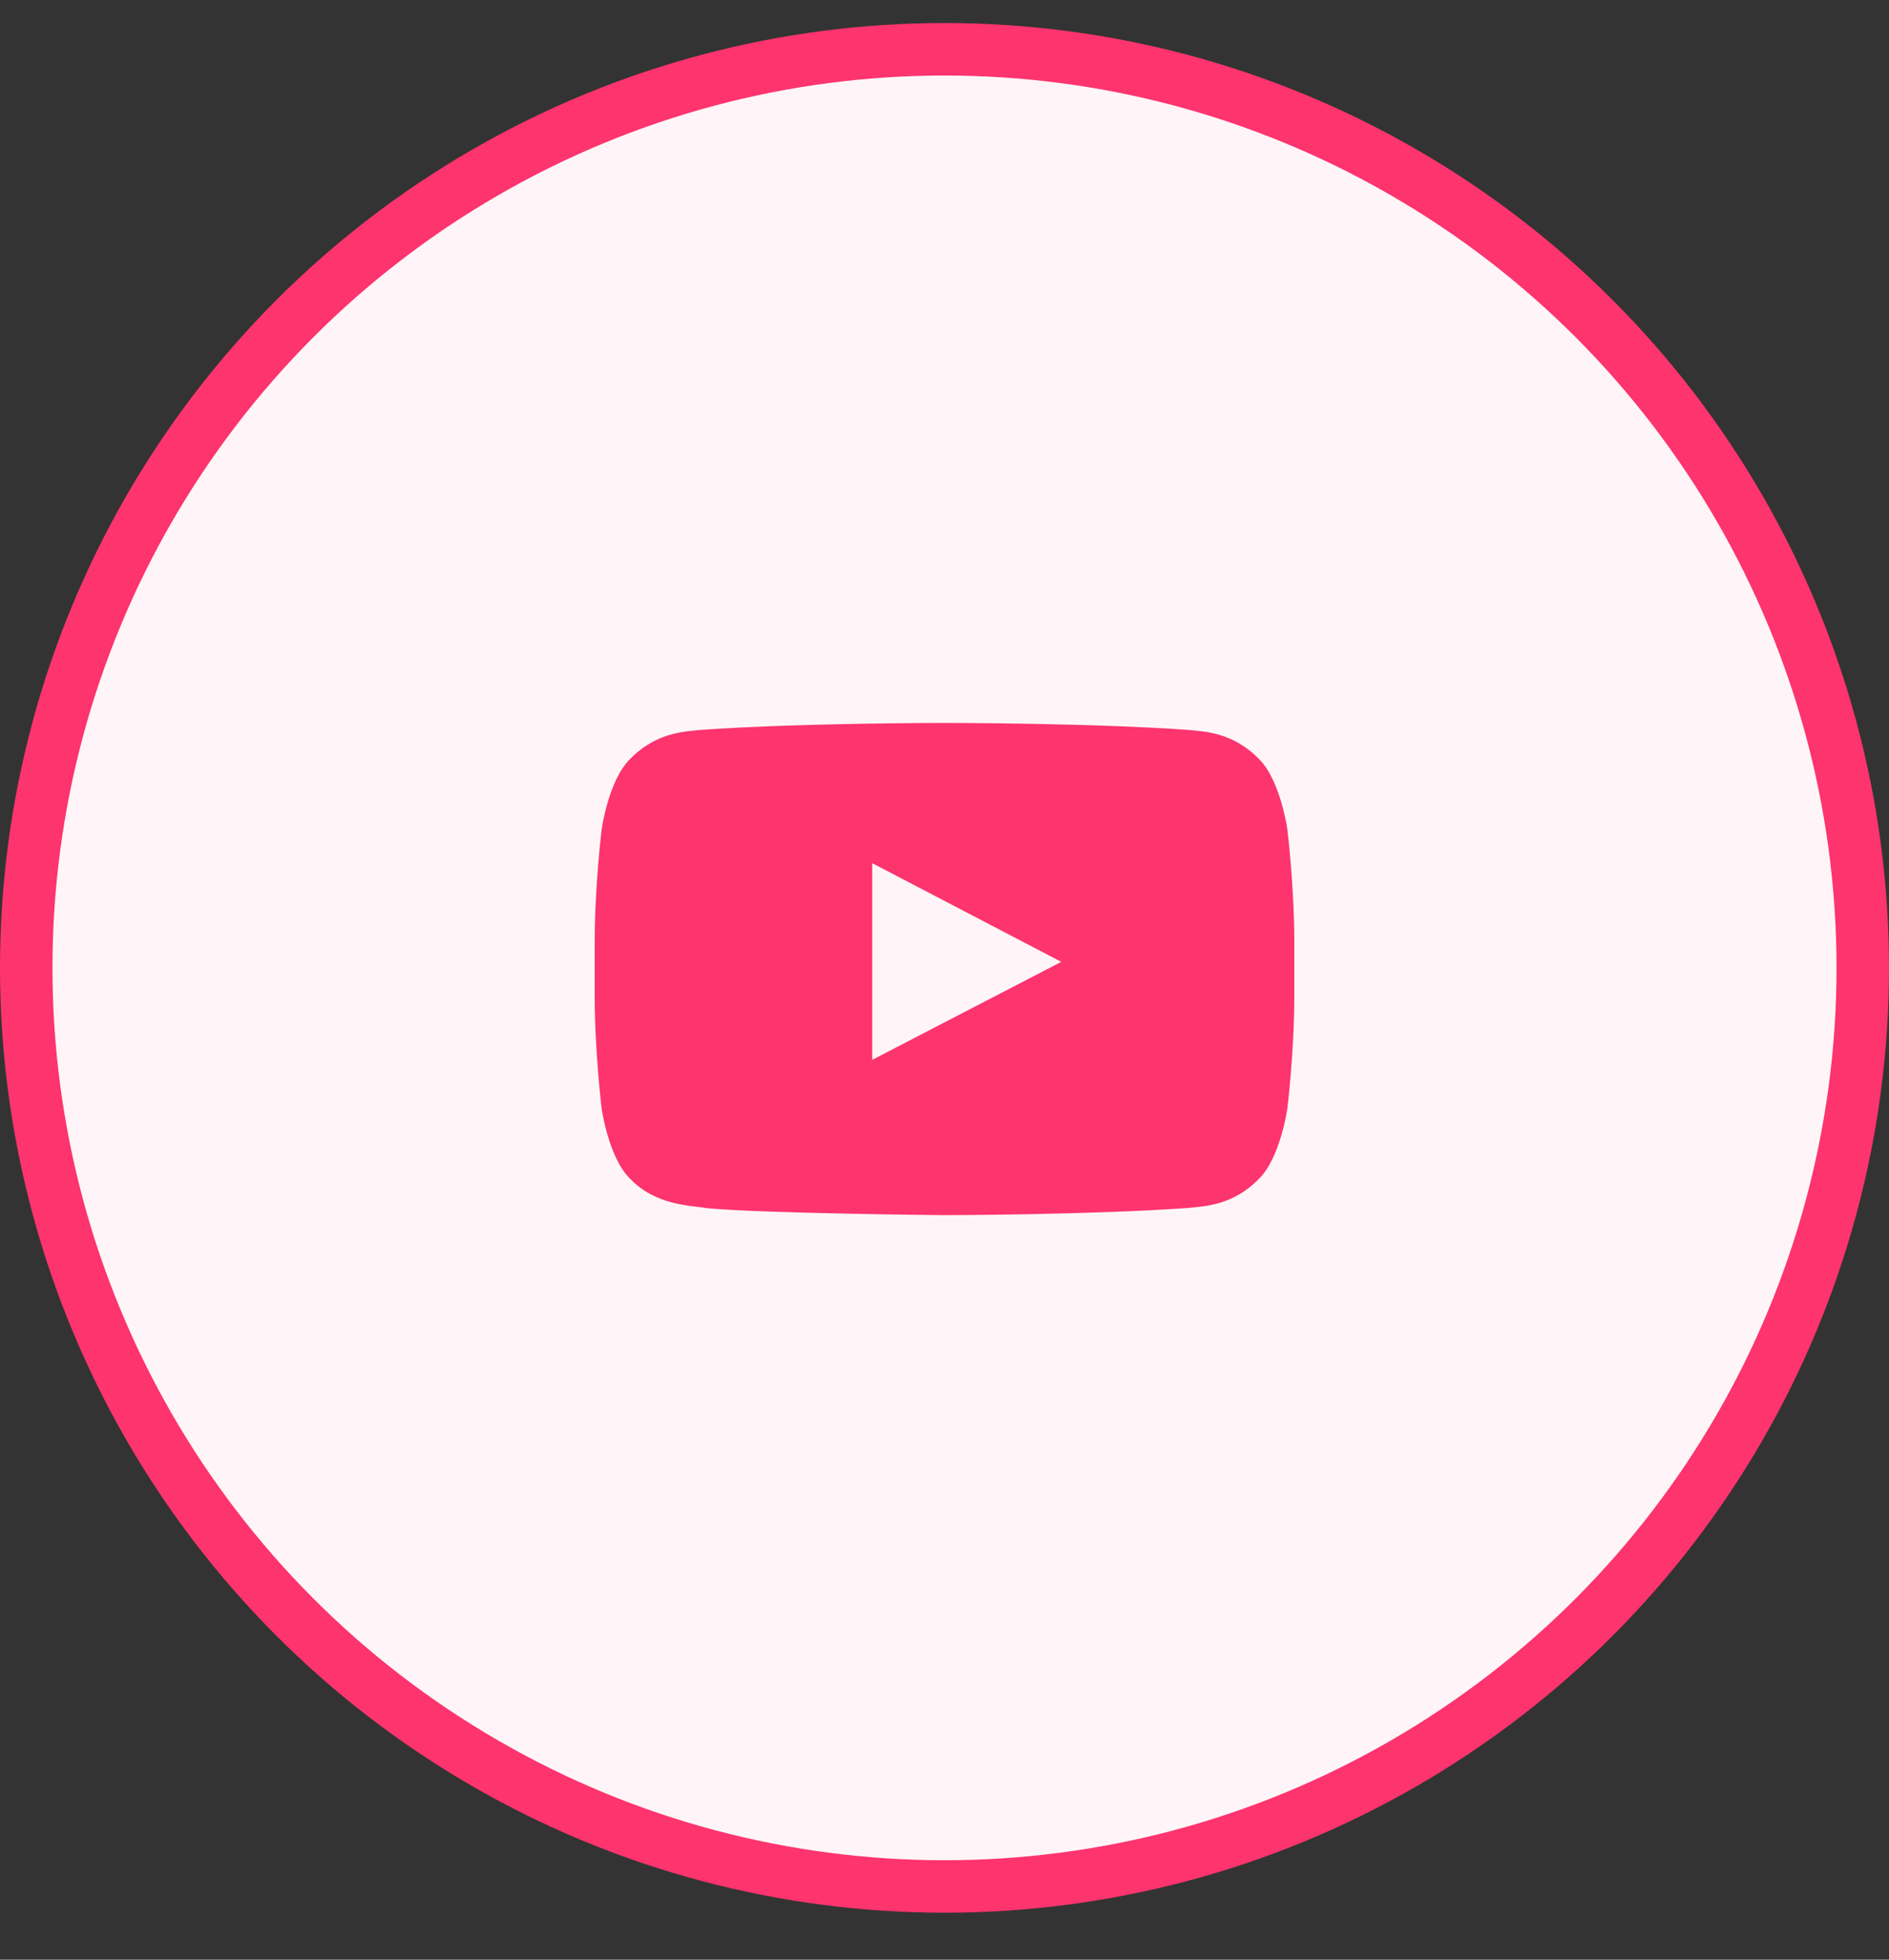 <svg width="27" height="28" viewBox="0 0 27 28" fill="none" xmlns="http://www.w3.org/2000/svg">
<rect x="0" y="0" width="27" height="28" fill="#333333" stroke="none"/>
<circle cx="13.5" cy="13.829" r="13.125" fill="#FFF5F8" stroke="#FD346E" stroke-width="0.75"/>
<path fill-rule="evenodd" clip-rule="evenodd" d="M12.467 15.143V12.333L15.169 13.743L12.467 15.143ZM18.4 11.846C18.4 11.846 18.302 11.157 18.003 10.853C17.622 10.455 17.196 10.453 17 10.43C15.601 10.329 13.502 10.329 13.502 10.329H13.498C13.498 10.329 11.399 10.329 9.999 10.43C9.804 10.453 9.378 10.455 8.998 10.853C8.697 11.157 8.6 11.846 8.6 11.846C8.6 11.846 8.5 12.655 8.5 13.465V14.223C8.5 15.032 8.6 15.842 8.6 15.842C8.6 15.842 8.697 16.531 8.998 16.834C9.377 17.233 9.877 17.22 10.1 17.262C10.9 17.338 13.5 17.362 13.5 17.362C13.5 17.362 15.601 17.359 17 17.258C17.196 17.234 17.622 17.233 18.003 16.834C18.302 16.531 18.4 15.842 18.4 15.842C18.4 15.842 18.5 15.032 18.5 14.223V13.465C18.5 12.655 18.4 11.846 18.4 11.846Z" fill="#FD346E"/>
</svg>
